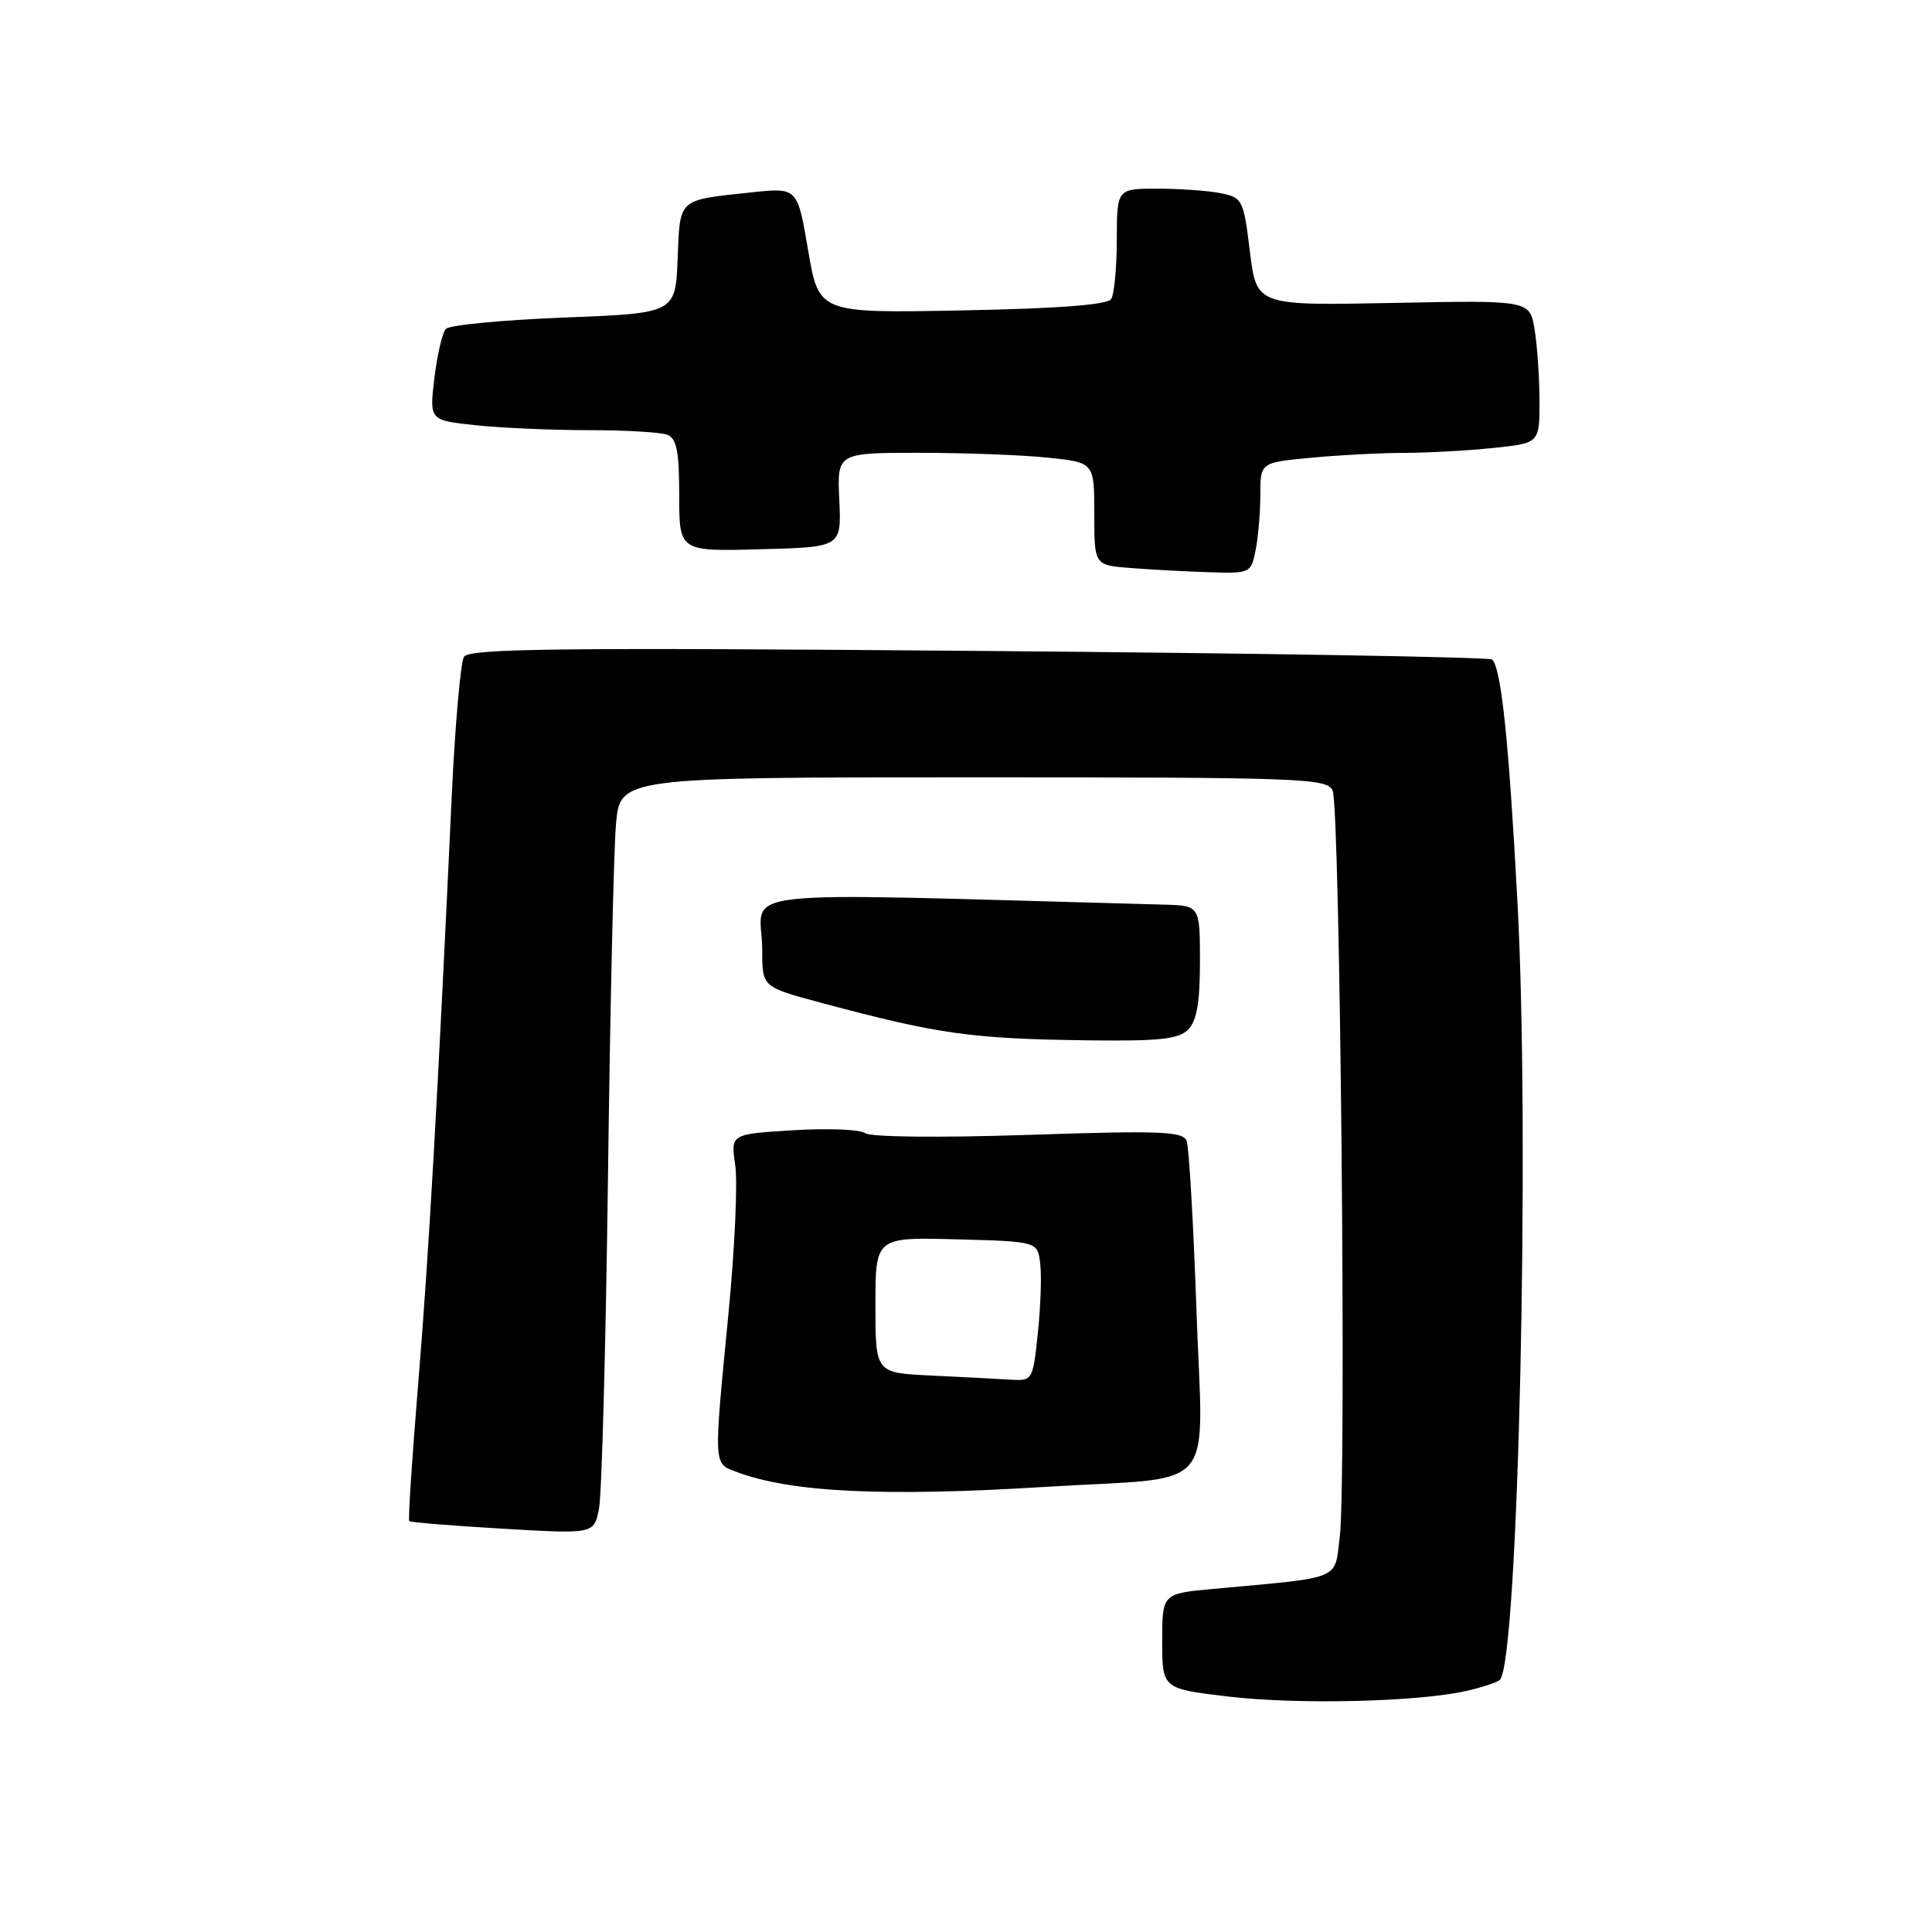 <?xml version="1.0" encoding="UTF-8" standalone="no"?>
<!DOCTYPE svg PUBLIC "-//W3C//DTD SVG 1.1//EN" "http://www.w3.org/Graphics/SVG/1.1/DTD/svg11.dtd" >
<svg xmlns="http://www.w3.org/2000/svg" xmlns:xlink="http://www.w3.org/1999/xlink" version="1.1" viewBox="0 0 256 256">
 <g >
 <path fill="currentColor"
d=" M 194.33 224.05 C 196.44 223.57 198.42 222.91 198.74 222.59 C 201.19 220.14 202.75 150.90 201.07 119.50 C 199.92 98.09 198.93 88.60 197.72 87.39 C 197.40 87.07 166.80 86.55 129.72 86.25 C 74.14 85.79 62.16 85.93 61.48 87.03 C 61.03 87.76 60.30 96.05 59.86 105.43 C 58.00 145.50 56.80 166.58 55.41 183.38 C 54.60 193.22 54.06 201.40 54.23 201.56 C 54.39 201.72 59.96 202.17 66.61 202.56 C 78.70 203.27 78.70 203.27 79.37 199.92 C 79.74 198.07 80.27 178.33 80.56 156.03 C 80.84 133.74 81.32 112.69 81.62 109.25 C 82.16 103.00 82.16 103.00 128.97 103.00 C 172.59 103.00 175.84 103.12 176.58 104.75 C 177.57 106.93 178.43 196.39 177.53 203.58 C 176.80 209.48 178.09 208.94 160.75 210.54 C 154.00 211.16 154.00 211.16 154.00 217.46 C 154.00 223.76 154.00 223.76 162.75 224.80 C 171.99 225.89 187.91 225.52 194.33 224.05 Z  M 138.67 197.01 C 161.77 195.59 159.39 198.39 158.54 173.69 C 158.14 162.13 157.55 152.00 157.24 151.18 C 156.75 149.91 153.81 149.79 136.22 150.38 C 124.43 150.77 115.29 150.67 114.64 150.15 C 114.01 149.66 109.75 149.48 105.16 149.76 C 96.81 150.27 96.81 150.27 97.42 154.38 C 97.76 156.65 97.36 165.47 96.53 174.00 C 94.55 194.39 94.52 193.87 97.52 195.01 C 104.73 197.75 117.02 198.35 138.67 197.01 Z  M 157.43 136.43 C 158.58 135.28 159.00 132.85 159.00 127.43 C 159.00 120.00 159.00 120.00 154.25 119.87 C 94.37 118.27 101.00 117.52 101.00 125.97 C 101.00 130.78 101.00 130.78 108.75 132.86 C 124.33 137.04 128.69 137.65 144.18 137.85 C 153.60 137.97 156.16 137.70 157.43 136.43 Z  M 166.38 72.88 C 166.72 71.16 167.00 67.85 167.00 65.52 C 167.00 61.29 167.00 61.29 173.75 60.65 C 177.46 60.30 183.02 60.01 186.10 60.01 C 189.19 60.00 194.47 59.71 197.85 59.36 C 204.00 58.72 204.00 58.72 203.99 53.11 C 203.98 50.02 203.69 45.76 203.34 43.64 C 202.70 39.78 202.70 39.78 184.60 40.14 C 166.50 40.50 166.50 40.50 165.62 33.35 C 164.78 26.47 164.63 26.18 161.75 25.60 C 160.10 25.27 156.33 25.00 153.38 25.00 C 148.00 25.00 148.00 25.00 147.98 31.75 C 147.98 35.46 147.64 39.01 147.23 39.63 C 146.74 40.39 140.17 40.89 127.50 41.13 C 108.50 41.50 108.50 41.50 107.08 33.17 C 105.67 24.84 105.67 24.84 99.58 25.49 C 89.73 26.55 90.12 26.19 89.79 34.30 C 89.50 41.50 89.50 41.50 74.72 42.08 C 66.59 42.40 59.55 43.07 59.08 43.58 C 58.61 44.09 57.93 47.02 57.56 50.10 C 56.89 55.70 56.89 55.70 63.09 56.35 C 66.50 56.71 73.24 57.00 78.06 57.00 C 82.89 57.00 87.55 57.27 88.42 57.61 C 89.66 58.09 90.00 59.79 90.00 65.64 C 90.00 73.07 90.00 73.07 100.75 72.78 C 111.50 72.50 111.50 72.50 111.21 66.25 C 110.92 60.00 110.92 60.00 121.81 60.00 C 127.80 60.00 135.47 60.29 138.85 60.64 C 145.00 61.28 145.00 61.28 145.00 68.09 C 145.00 74.89 145.00 74.89 149.75 75.26 C 152.36 75.47 157.03 75.72 160.12 75.82 C 165.68 76.00 165.76 75.96 166.38 72.88 Z  M 123.25 182.26 C 116.00 181.91 116.00 181.91 116.00 172.92 C 116.00 163.93 116.00 163.93 126.75 164.22 C 137.50 164.50 137.50 164.50 137.84 167.50 C 138.03 169.14 137.88 173.31 137.51 176.75 C 136.84 183.00 136.84 183.00 133.67 182.80 C 131.93 182.69 127.24 182.45 123.25 182.26 Z "/>
</g>
</svg>